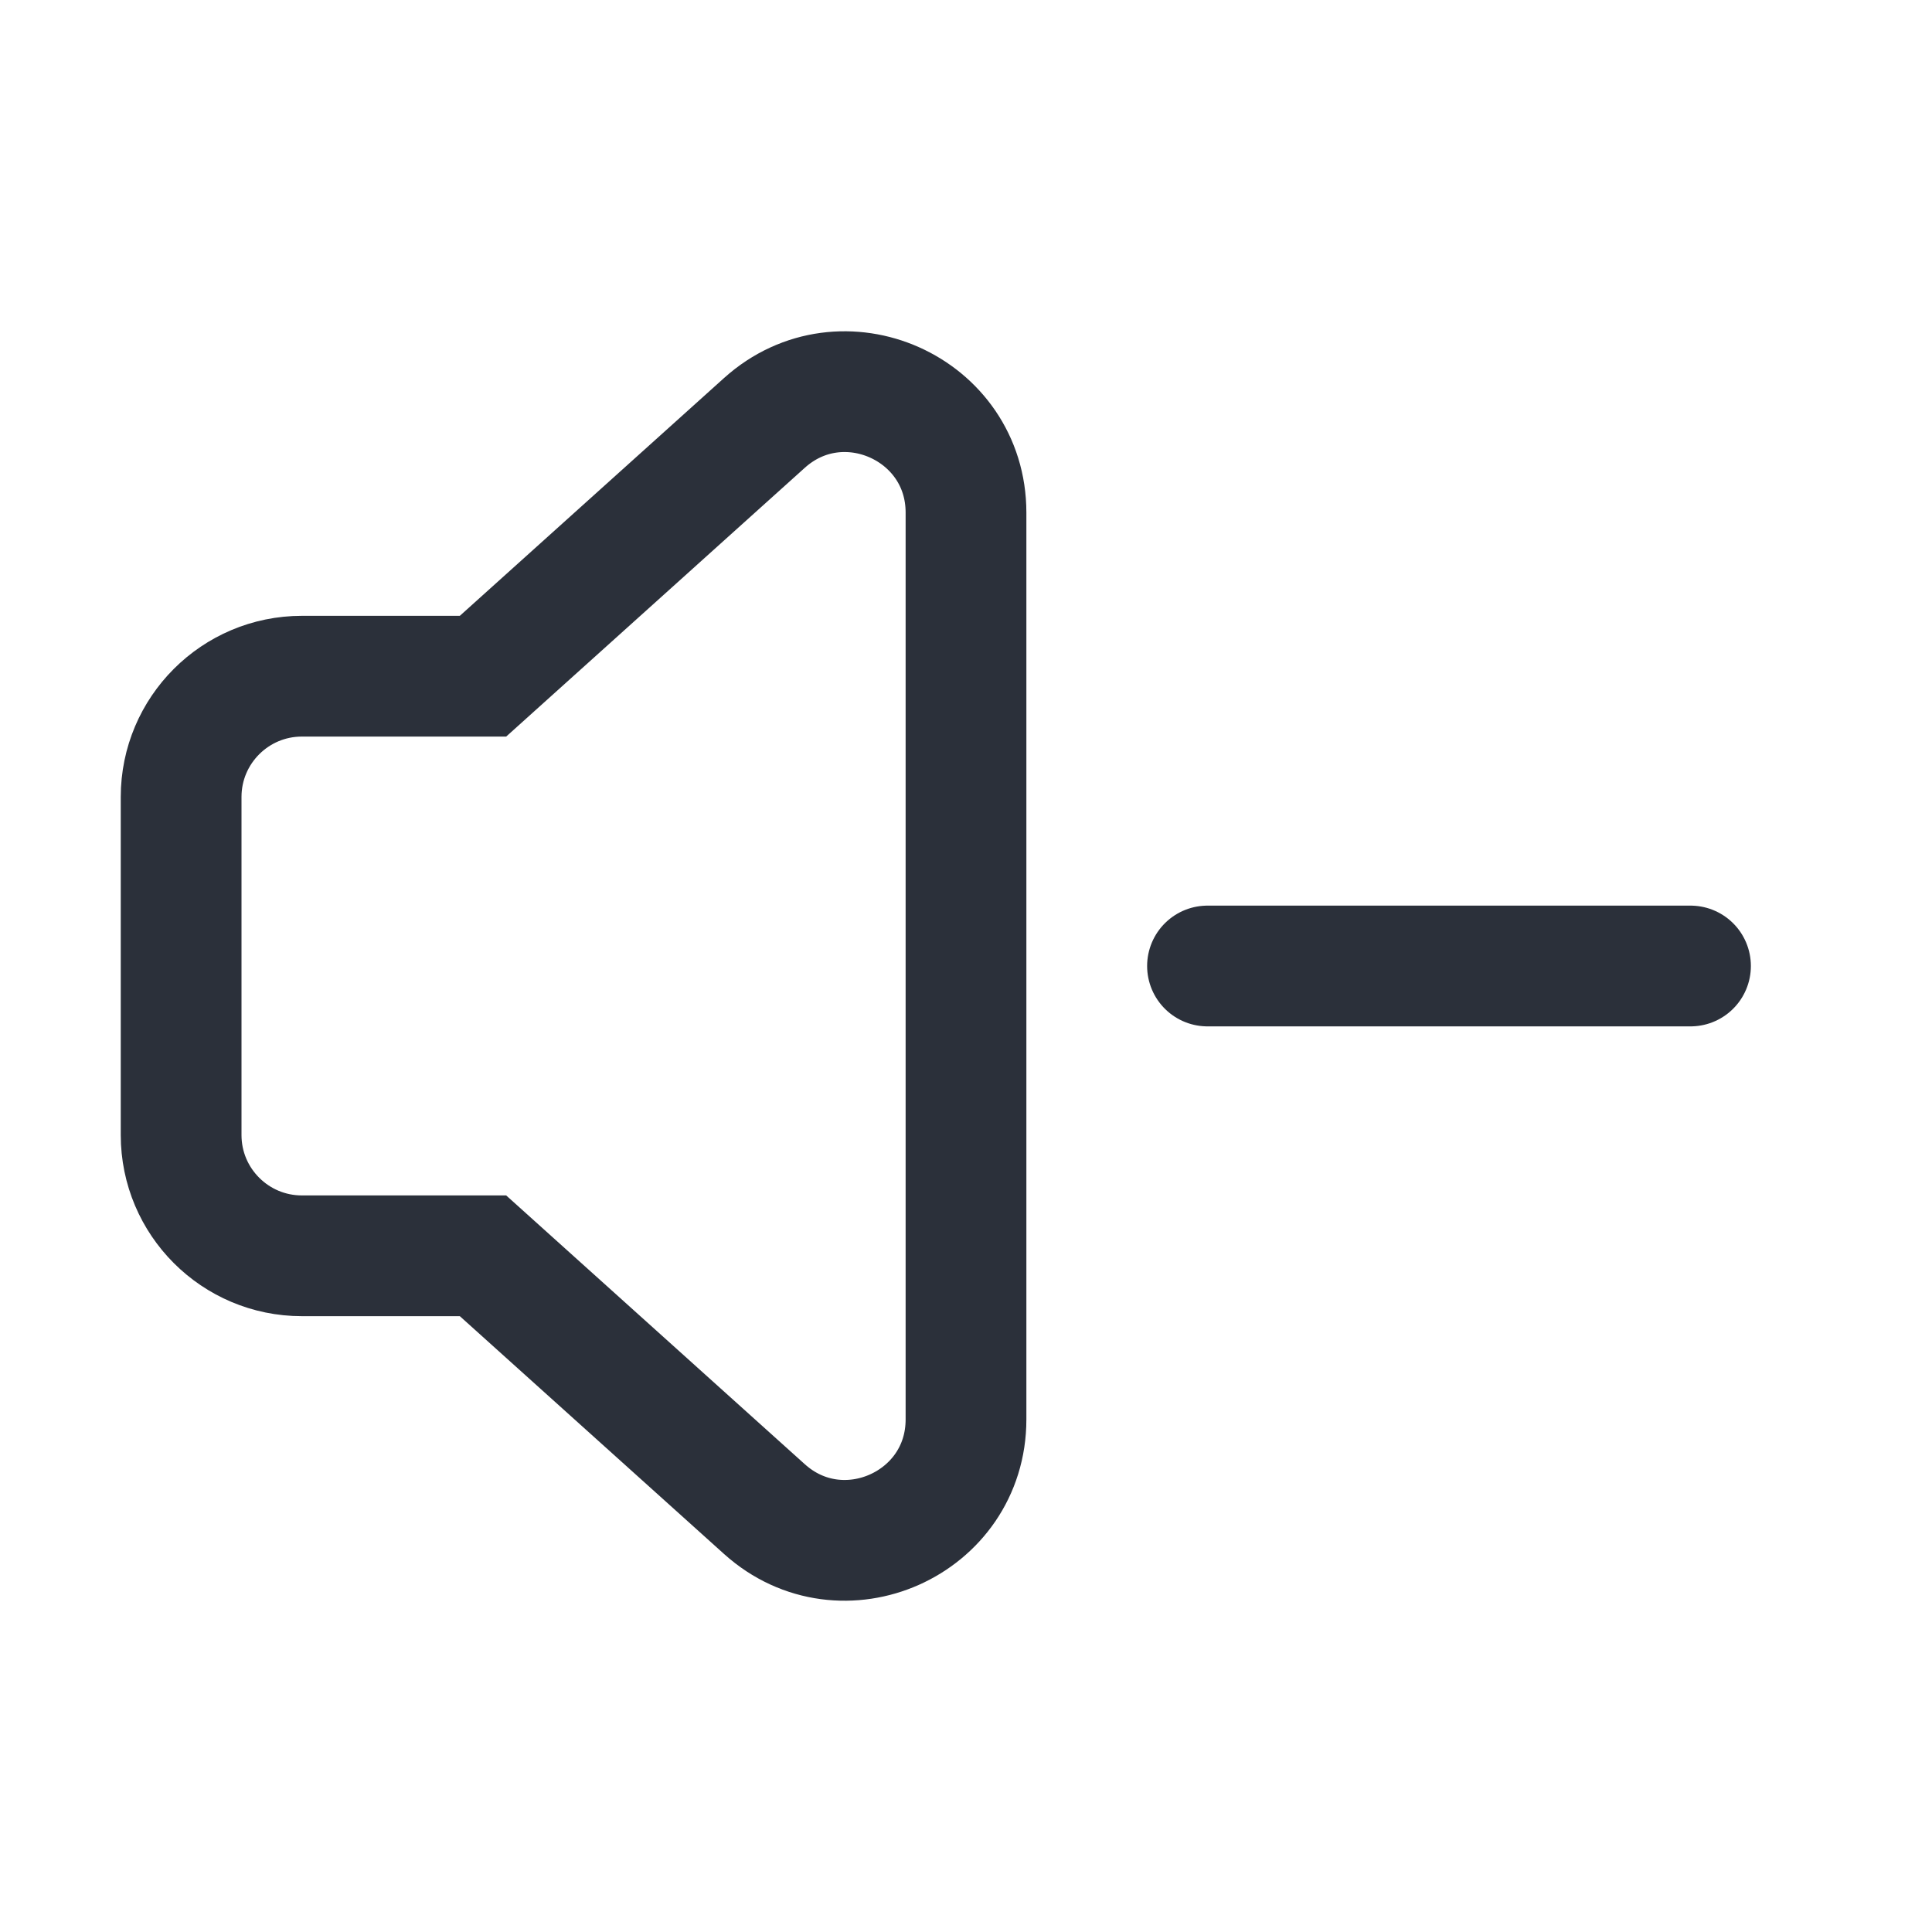 <svg width="16" height="16" viewBox="0 0 16 16" fill="none" xmlns="http://www.w3.org/2000/svg">
<path d="M8 11.755V4.245C8 3.38 6.975 2.923 6.331 3.502L4 5.6H2.5C1.948 5.6 1.5 6.048 1.5 6.6V9.4C1.5 9.952 1.948 10.4 2.5 10.4H4L6.331 12.498C6.975 13.077 8 12.62 8 11.755Z" stroke="#2B303A" stroke-linecap="round"/>
<path d="M10 8L14 8" stroke="#2B303A" stroke-linecap="round"/>
</svg>

